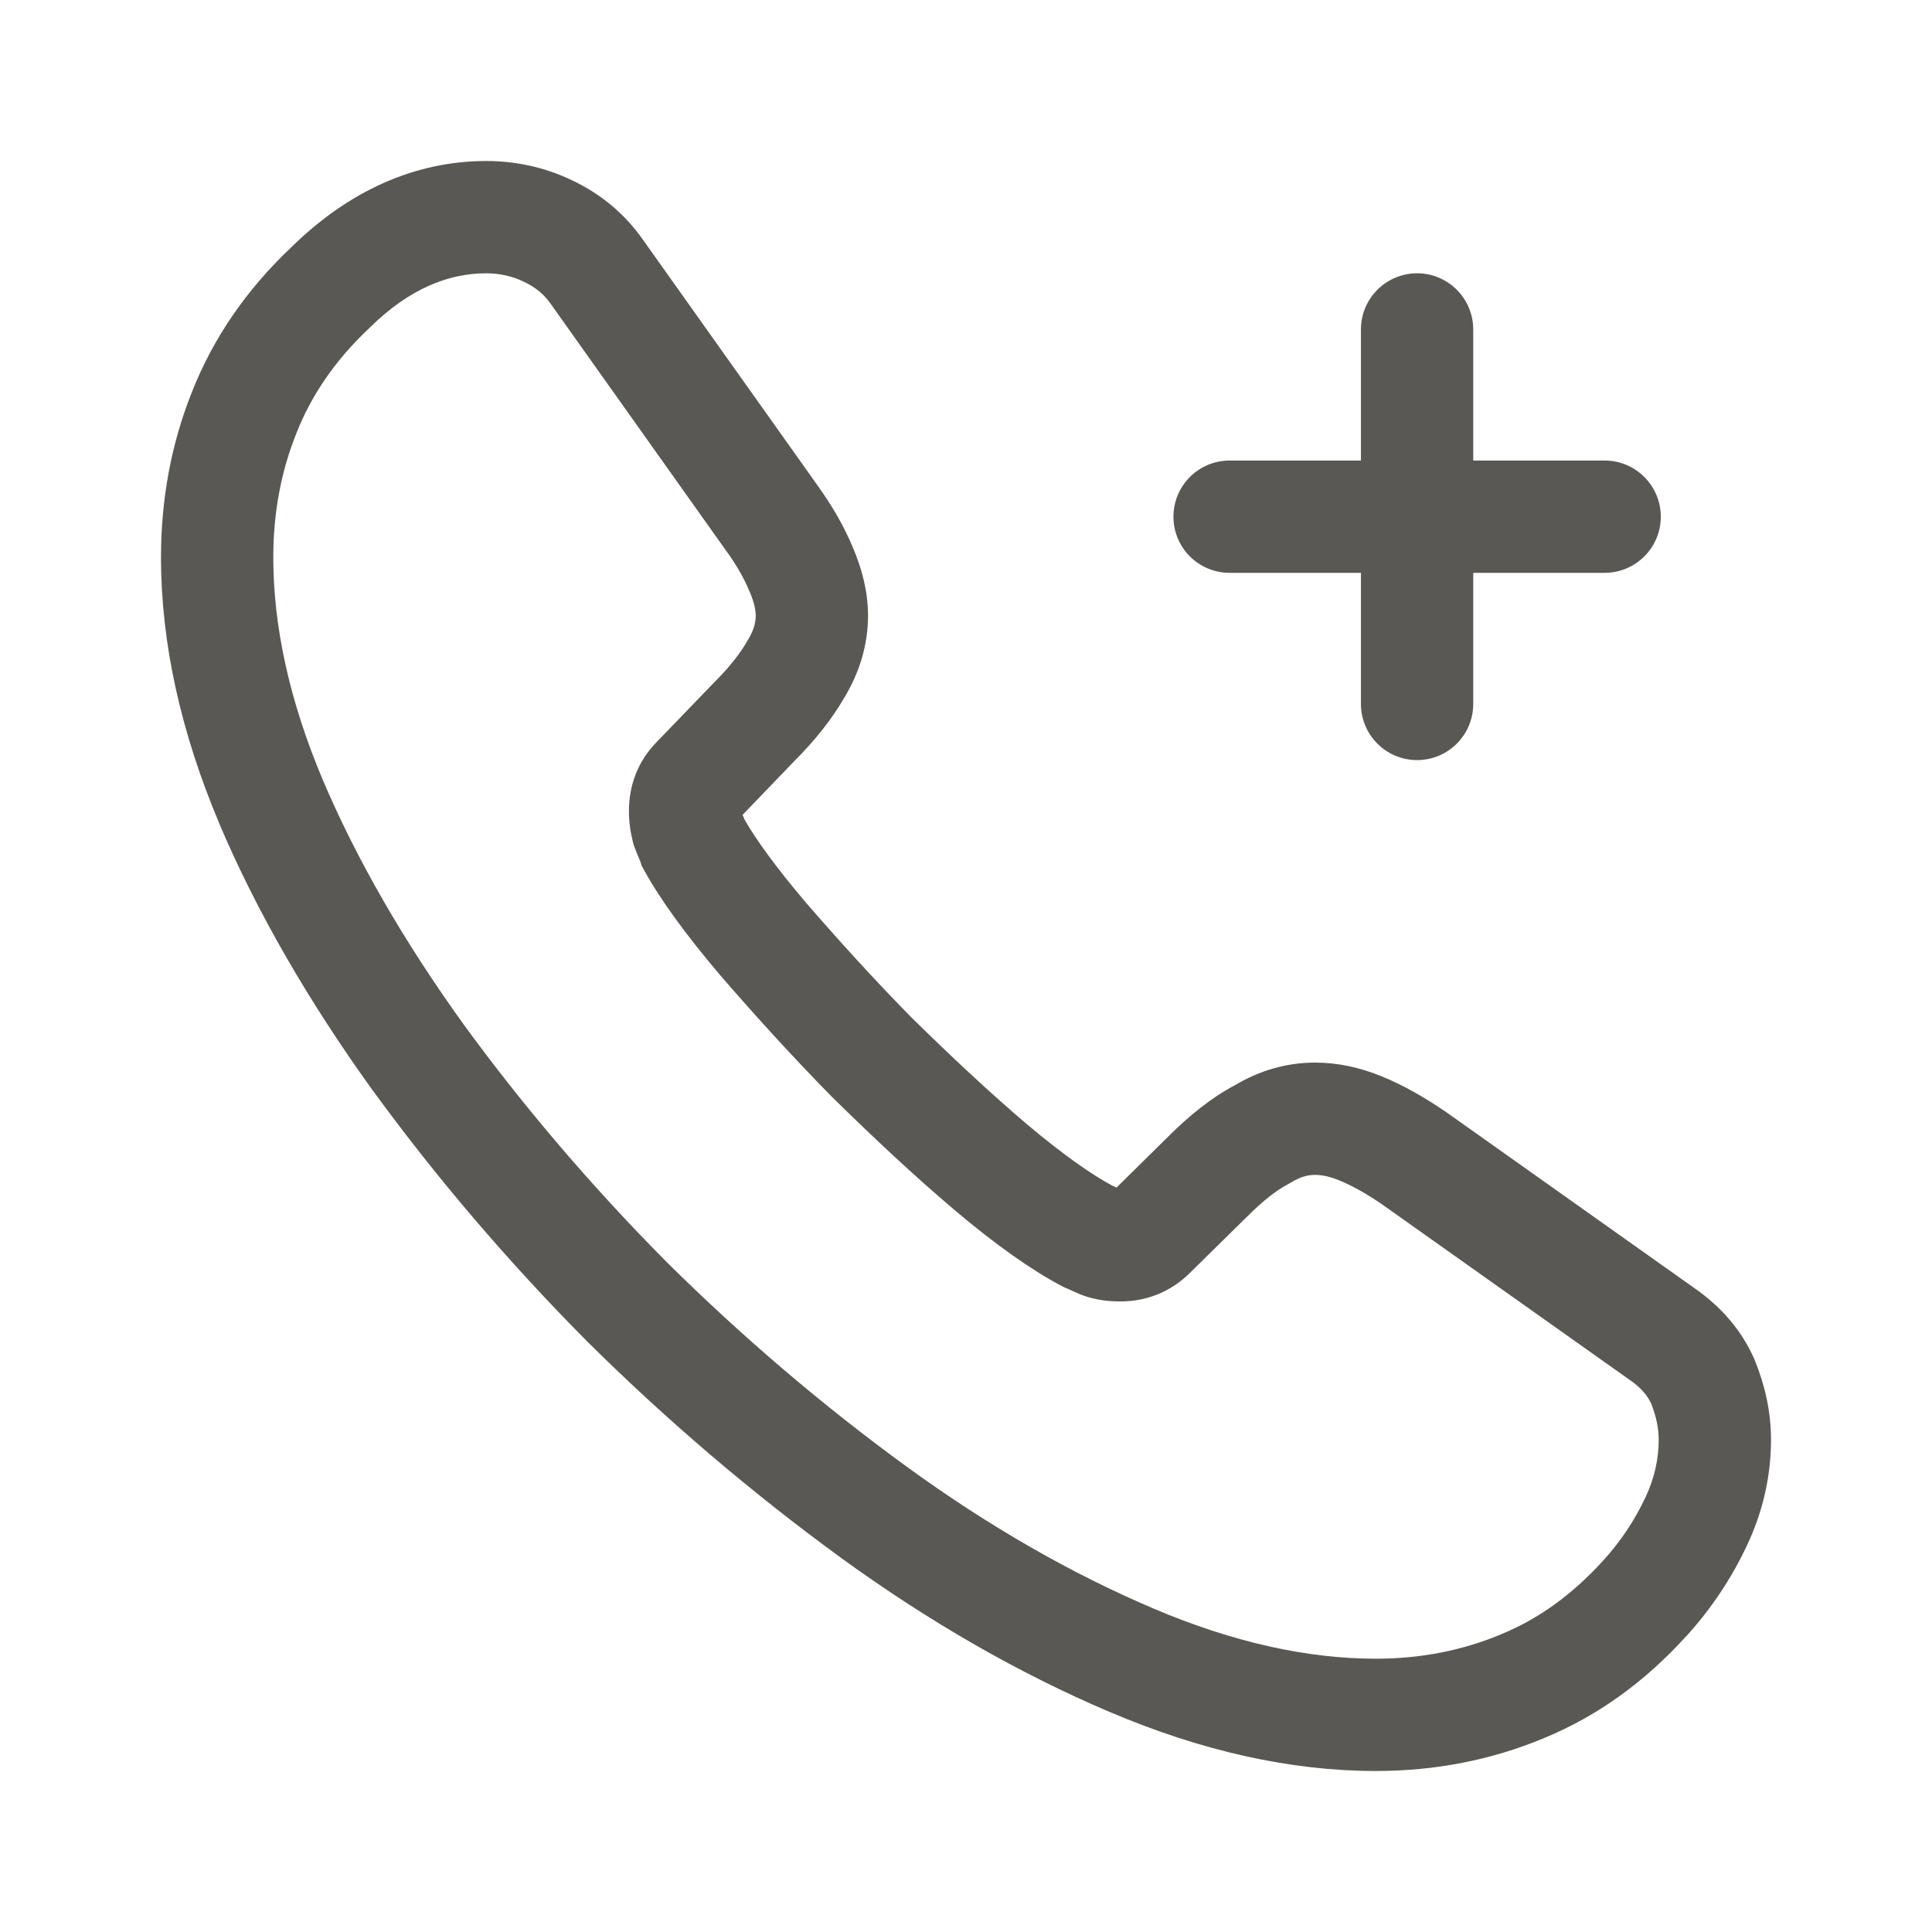 <svg width="24" height="24" viewBox="0 0 24 24" fill="none" xmlns="http://www.w3.org/2000/svg">
<path fill-rule="evenodd" clip-rule="evenodd" d="M6.042 3.395C5.568 3.395 5.084 3.587 4.593 4.07L4.588 4.075L4.583 4.08C4.159 4.479 3.866 4.915 3.682 5.381L3.681 5.383L3.681 5.385C3.492 5.855 3.395 6.371 3.395 6.921C3.395 7.779 3.593 8.7 4.011 9.691C4.434 10.685 5.021 11.7 5.759 12.725C6.51 13.755 7.352 14.741 8.287 15.683C9.23 16.616 10.219 17.458 11.26 18.217C12.284 18.962 13.31 19.548 14.327 19.981C15.329 20.407 16.251 20.605 17.091 20.605C17.655 20.605 18.169 20.501 18.64 20.305L18.642 20.304L18.644 20.303C19.105 20.114 19.524 19.817 19.919 19.382C20.141 19.138 20.308 18.88 20.439 18.604C20.554 18.361 20.605 18.119 20.605 17.888C20.605 17.739 20.575 17.598 20.511 17.435C20.467 17.34 20.392 17.243 20.244 17.141L20.241 17.139L17.16 14.955C16.955 14.816 16.786 14.724 16.641 14.665C16.509 14.61 16.412 14.595 16.337 14.595C16.247 14.595 16.156 14.617 16.038 14.689L16.018 14.701L15.998 14.712C15.869 14.779 15.702 14.903 15.498 15.108L15.496 15.109L14.787 15.807C14.562 16.032 14.267 16.167 13.915 16.167C13.777 16.167 13.613 16.152 13.437 16.086L13.422 16.08L13.407 16.074C13.369 16.058 13.333 16.041 13.308 16.03L13.3 16.026C13.27 16.012 13.26 16.008 13.255 16.006L13.221 15.992L13.188 15.975C12.81 15.775 12.367 15.462 11.862 15.035L11.861 15.035L11.861 15.034C11.349 14.601 10.851 14.132 10.342 13.633L10.338 13.629L10.333 13.624C9.836 13.118 9.379 12.614 8.953 12.122L8.95 12.119L8.948 12.116C8.525 11.618 8.202 11.176 8.001 10.809L7.971 10.754L7.952 10.696C7.952 10.696 7.95 10.689 7.937 10.661C7.936 10.658 7.935 10.656 7.934 10.653C7.922 10.626 7.904 10.582 7.886 10.534L7.872 10.496L7.862 10.458C7.832 10.338 7.813 10.215 7.813 10.074C7.813 9.759 7.921 9.457 8.161 9.214L8.87 8.479L8.875 8.474C9.067 8.282 9.201 8.108 9.283 7.963L9.288 7.953L9.294 7.944C9.365 7.828 9.388 7.729 9.388 7.647C9.388 7.587 9.371 7.486 9.314 7.354L9.312 7.349L9.309 7.344C9.25 7.199 9.159 7.033 9.017 6.836L9.015 6.834L6.85 3.787L6.848 3.784C6.757 3.652 6.644 3.563 6.505 3.499L6.5 3.497L6.495 3.494C6.362 3.431 6.206 3.395 6.042 3.395ZM3.621 3.069C4.321 2.383 5.14 2 6.042 2C6.399 2 6.762 2.076 7.094 2.234C7.436 2.393 7.749 2.636 7.992 2.985L10.15 6.022C10.341 6.287 10.49 6.547 10.598 6.809C10.708 7.067 10.783 7.355 10.783 7.647C10.783 8.007 10.678 8.351 10.492 8.66C10.333 8.938 10.116 9.206 9.866 9.456L9.225 10.122C9.231 10.137 9.24 10.158 9.249 10.181C9.388 10.425 9.635 10.769 10.01 11.211C10.42 11.684 10.855 12.164 11.324 12.641C11.819 13.127 12.289 13.568 12.762 13.97C13.211 14.348 13.56 14.59 13.814 14.727C13.835 14.736 13.854 14.745 13.87 14.752L14.513 14.118C14.768 13.864 15.041 13.64 15.333 13.485C15.637 13.304 15.969 13.2 16.337 13.2C16.616 13.2 16.892 13.259 17.169 13.373C17.432 13.48 17.69 13.629 17.949 13.804L17.955 13.808L21.041 15.996C21.372 16.225 21.63 16.515 21.792 16.881L21.797 16.892L21.801 16.903C21.92 17.2 22 17.521 22 17.888C22 18.328 21.902 18.774 21.7 19.201C21.514 19.594 21.271 19.969 20.953 20.32L20.952 20.32C20.435 20.89 19.849 21.317 19.174 21.594C18.527 21.863 17.831 22 17.091 22C16.031 22 14.922 21.751 13.781 21.265C12.656 20.787 11.539 20.145 10.439 19.346L10.439 19.345L10.438 19.345C9.338 18.543 8.296 17.655 7.303 16.673L7.301 16.67L7.298 16.668C6.315 15.677 5.425 14.636 4.631 13.546L4.63 13.544L4.628 13.543C3.84 12.448 3.197 11.343 2.726 10.236L2.726 10.235L2.726 10.234C2.249 9.104 2 7.997 2 6.921C2 6.206 2.126 5.514 2.385 4.868C2.647 4.202 3.06 3.599 3.621 3.069ZM17.604 3.395C17.989 3.395 18.301 3.708 18.301 4.093V5.721H19.933C20.318 5.721 20.631 6.033 20.631 6.419C20.631 6.804 20.318 7.116 19.933 7.116H18.301V8.744C18.301 9.13 17.989 9.442 17.604 9.442C17.218 9.442 16.906 9.13 16.906 8.744V7.116H15.275C14.889 7.116 14.577 6.804 14.577 6.419C14.577 6.033 14.889 5.721 15.275 5.721H16.906V4.093C16.906 3.708 17.218 3.395 17.604 3.395Z" fill="#595854"/>
</svg>
